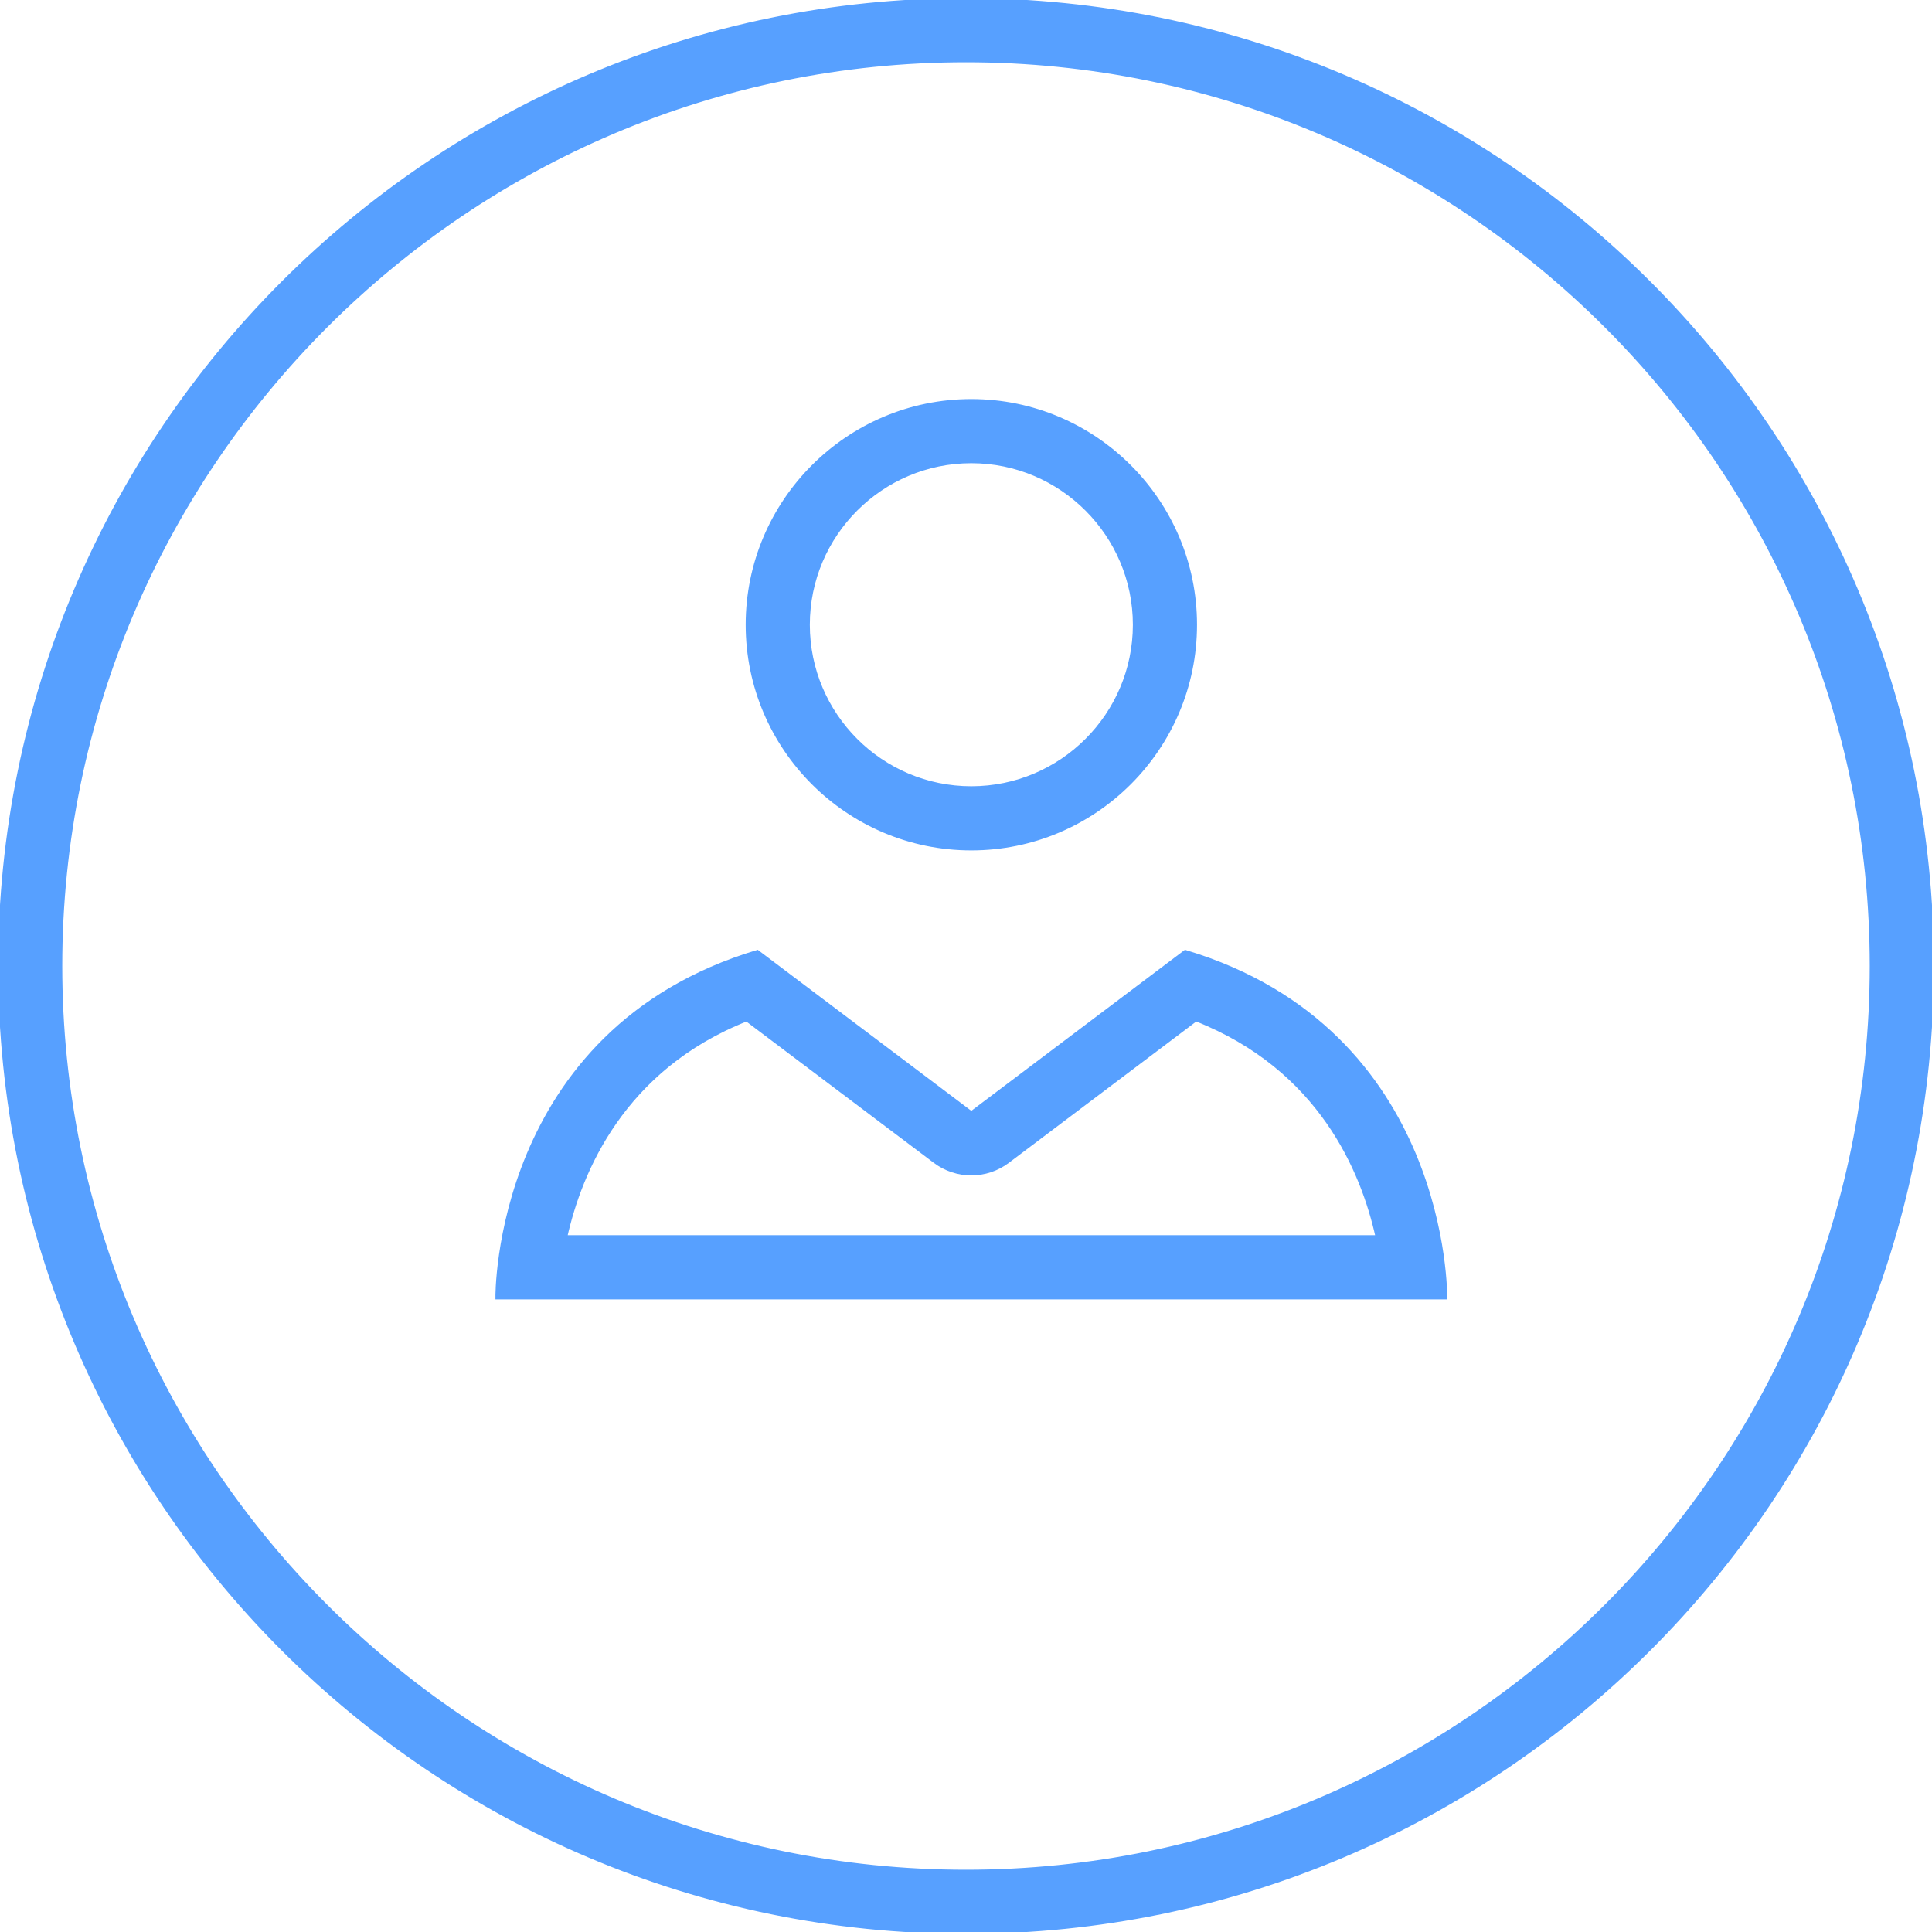 <!DOCTYPE svg PUBLIC "-//W3C//DTD SVG 1.1//EN" "http://www.w3.org/Graphics/SVG/1.1/DTD/svg11.dtd">
<!-- Uploaded to: SVG Repo, www.svgrepo.com, Transformed by: SVG Repo Mixer Tools -->
<svg fill="#57a0ff" height="800px" width="800px" version="1.1" id="Layer_1" xmlns="http://www.w3.org/2000/svg" xmlns:xlink="http://www.w3.org/1999/xlink" viewBox="0 0 512 512" xml:space="preserve" stroke="#57a0ff">
<g id="SVGRepo_bgCarrier" stroke-width="0"/>
<g id="SVGRepo_tracerCarrier" stroke-linecap="round" stroke-linejoin="round"/>
<g id="SVGRepo_iconCarrier"> <g> <g> <path d="M256,0C114.608,0,0,114.608,0,256s114.608,256,256,256s256-114.608,256-256S397.392,0,256,0z M256,496 C123.664,496,16,388.336,16,256S123.664,16,256,16s240,107.664,240,240S388.336,496,256,496z"/> </g> </g> <g> <g> <path d="M257.408,106.256c-32.704,0-59.296,26.608-59.296,59.312s26.592,59.296,59.296,59.296 c32.704,0,59.312-26.592,59.312-59.296C316.72,132.864,290.112,106.256,257.408,106.256z M257.408,208.864 c-23.872,0-43.296-19.424-43.296-43.296s19.424-43.312,43.296-43.312s43.312,19.44,43.312,43.312S281.28,208.864,257.408,208.864z "/> </g> </g> <g> <g> <path d="M314.112,252.256l-56.704,42.752l-56.704-42.752c-69.792,20.944-68.912,91.6-68.912,91.6h125.616h125.616 C383.024,343.856,383.904,273.2,314.112,252.256z M257.392,327.84H149.824c3.888-17.408,15.2-44.688,48.048-57.68l49.904,37.616 c2.848,2.144,6.24,3.216,9.632,3.216c3.392,0,6.784-1.072,9.632-3.216l49.904-37.632c33.008,13.024,44.256,40.272,48.096,57.696 H257.392z"/> </g> </g> </g>
</svg>